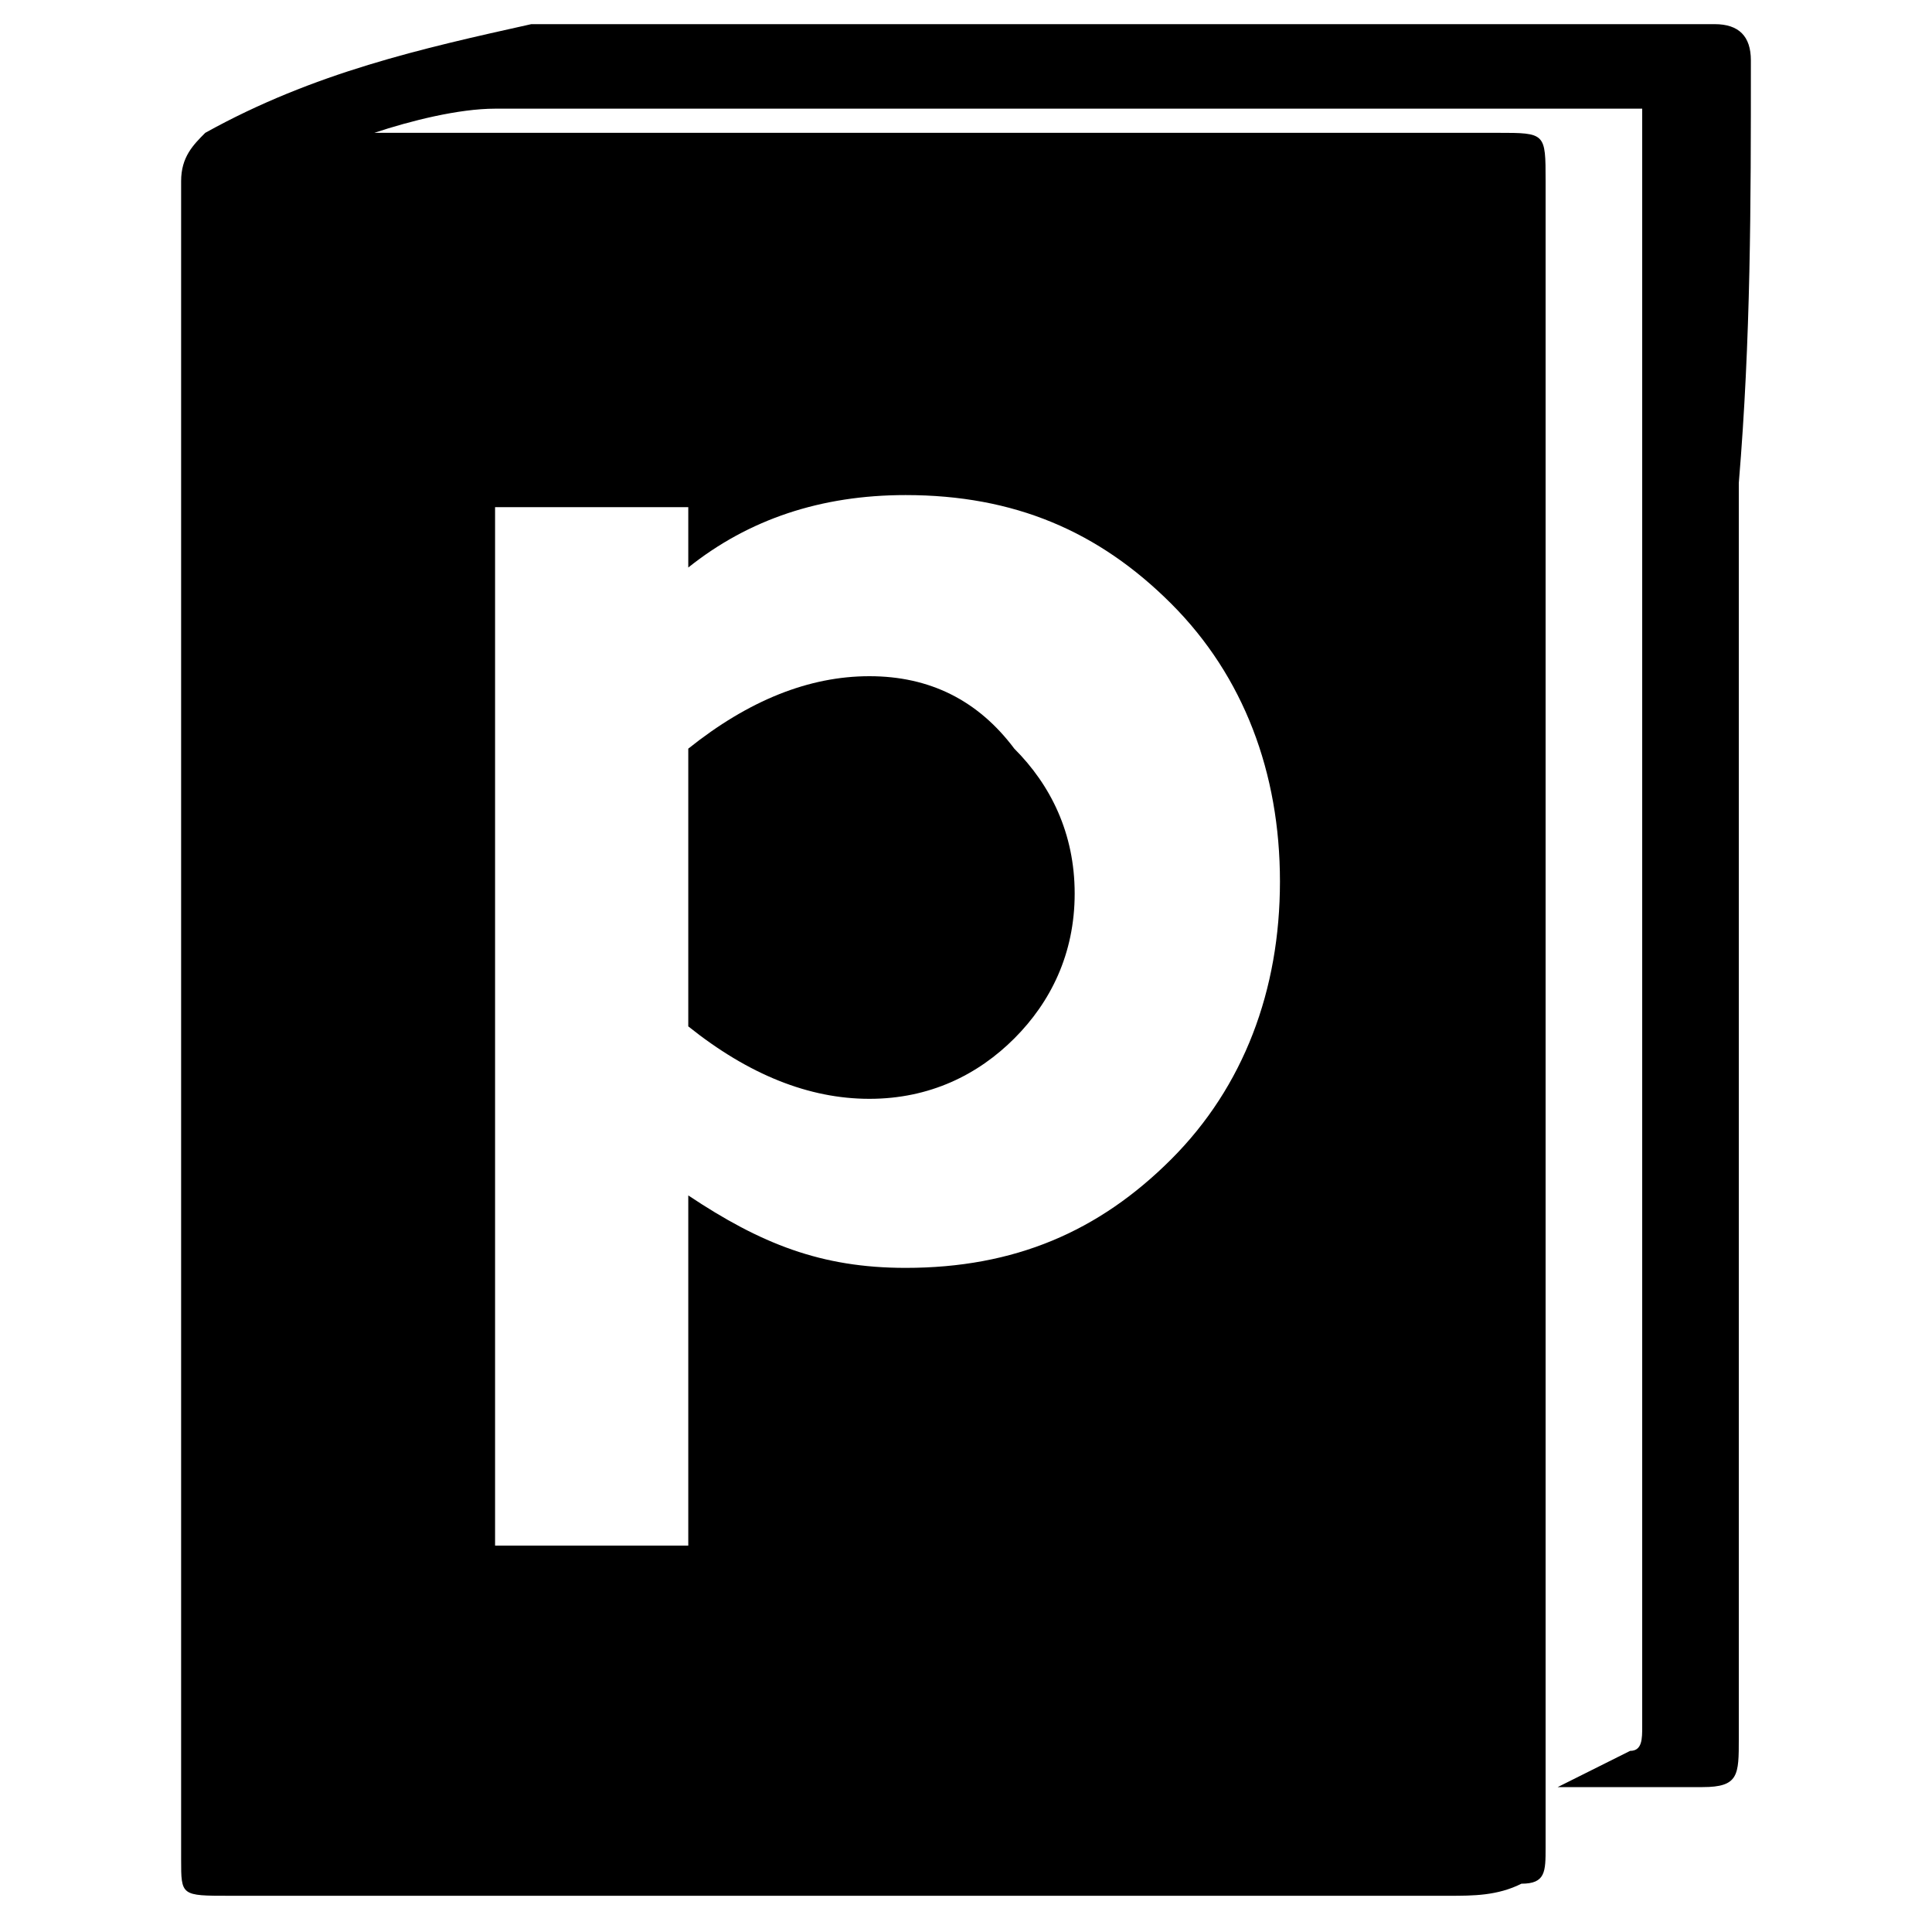 <?xml version="1.0" encoding="utf-8"?>
<!-- Generator: Adobe Illustrator 26.5.2, SVG Export Plug-In . SVG Version: 6.00 Build 0)  -->
<svg version="1.1" id="Ebene_1" xmlns="http://www.w3.org/2000/svg" xmlns:xlink="http://www.w3.org/1999/xlink" x="0px" y="0px"
	 viewBox="0 0 16 16" style="enable-background:new 0 0 16 16;" xml:space="preserve">
<g>
	<path d="M8.4,8.6c0.3-0.3,0.5-0.7,0.5-1.2c0-0.5-0.2-0.9-0.5-1.2C8.1,5.8,7.7,5.6,7.2,5.6c-0.5,0-1,0.2-1.5,0.6v2.3
		c0.5,0.4,1,0.6,1.5,0.6C7.7,9.1,8.1,8.9,8.4,8.6z"/>
	<path d="M14.5,0.5c0-0.2-0.1-0.3-0.3-0.3c0,0-0.1,0-0.1,0c-3.2,0-6.3,0-9.5,0c-0.1,0-0.2,0-0.2,0C3.5,0.4,2.6,0.6,1.7,1.1
		C1.6,1.2,1.5,1.3,1.5,1.5c0,4.6,0,9.3,0,13.9c0,0.3,0,0.3,0.4,0.3c1.8,0,3.6,0,5.4,0c1.6,0,3.1,0,4.7,0c0.2,0,0.4,0,0.6-0.1
		c0.2,0,0.2-0.1,0.2-0.3c0-0.2,0-0.5,0-0.7c0-4.4,0-8.8,0-13.1c0-0.4,0-0.4-0.4-0.4c-3.1,0-6.2,0-9.4,0c0,0-0.1,0-0.1,0
		C3,1.2,3,1.1,3.1,1.1C3.4,1,3.8,0.9,4.1,0.9c3.1,0,6.3,0,9.4,0c0,0,0.1,0,0.1,0c0,0.1,0,0.1,0,0.2c0,1.3,0,2.6,0,3.9
		c0,3.1,0,6.2,0,9.3c0,0.1,0,0.2-0.1,0.2c-0.2,0.1-0.4,0.2-0.6,0.3c0.4,0,0.8,0,1.2,0c0.3,0,0.3-0.1,0.3-0.4c0-3.5,0-6.9,0-10.4
		C14.5,2.8,14.5,1.7,14.5,0.5z M4.1,4.2h1.6v0.5c0.5-0.4,1.1-0.6,1.8-0.6c0.9,0,1.6,0.3,2.2,0.9c0.6,0.6,0.9,1.4,0.9,2.3
		c0,0.9-0.3,1.7-0.9,2.3c-0.6,0.6-1.3,0.9-2.2,0.9c-0.7,0-1.2-0.2-1.8-0.6v2.9H4.1V4.2z"/>
</g>
</svg>
